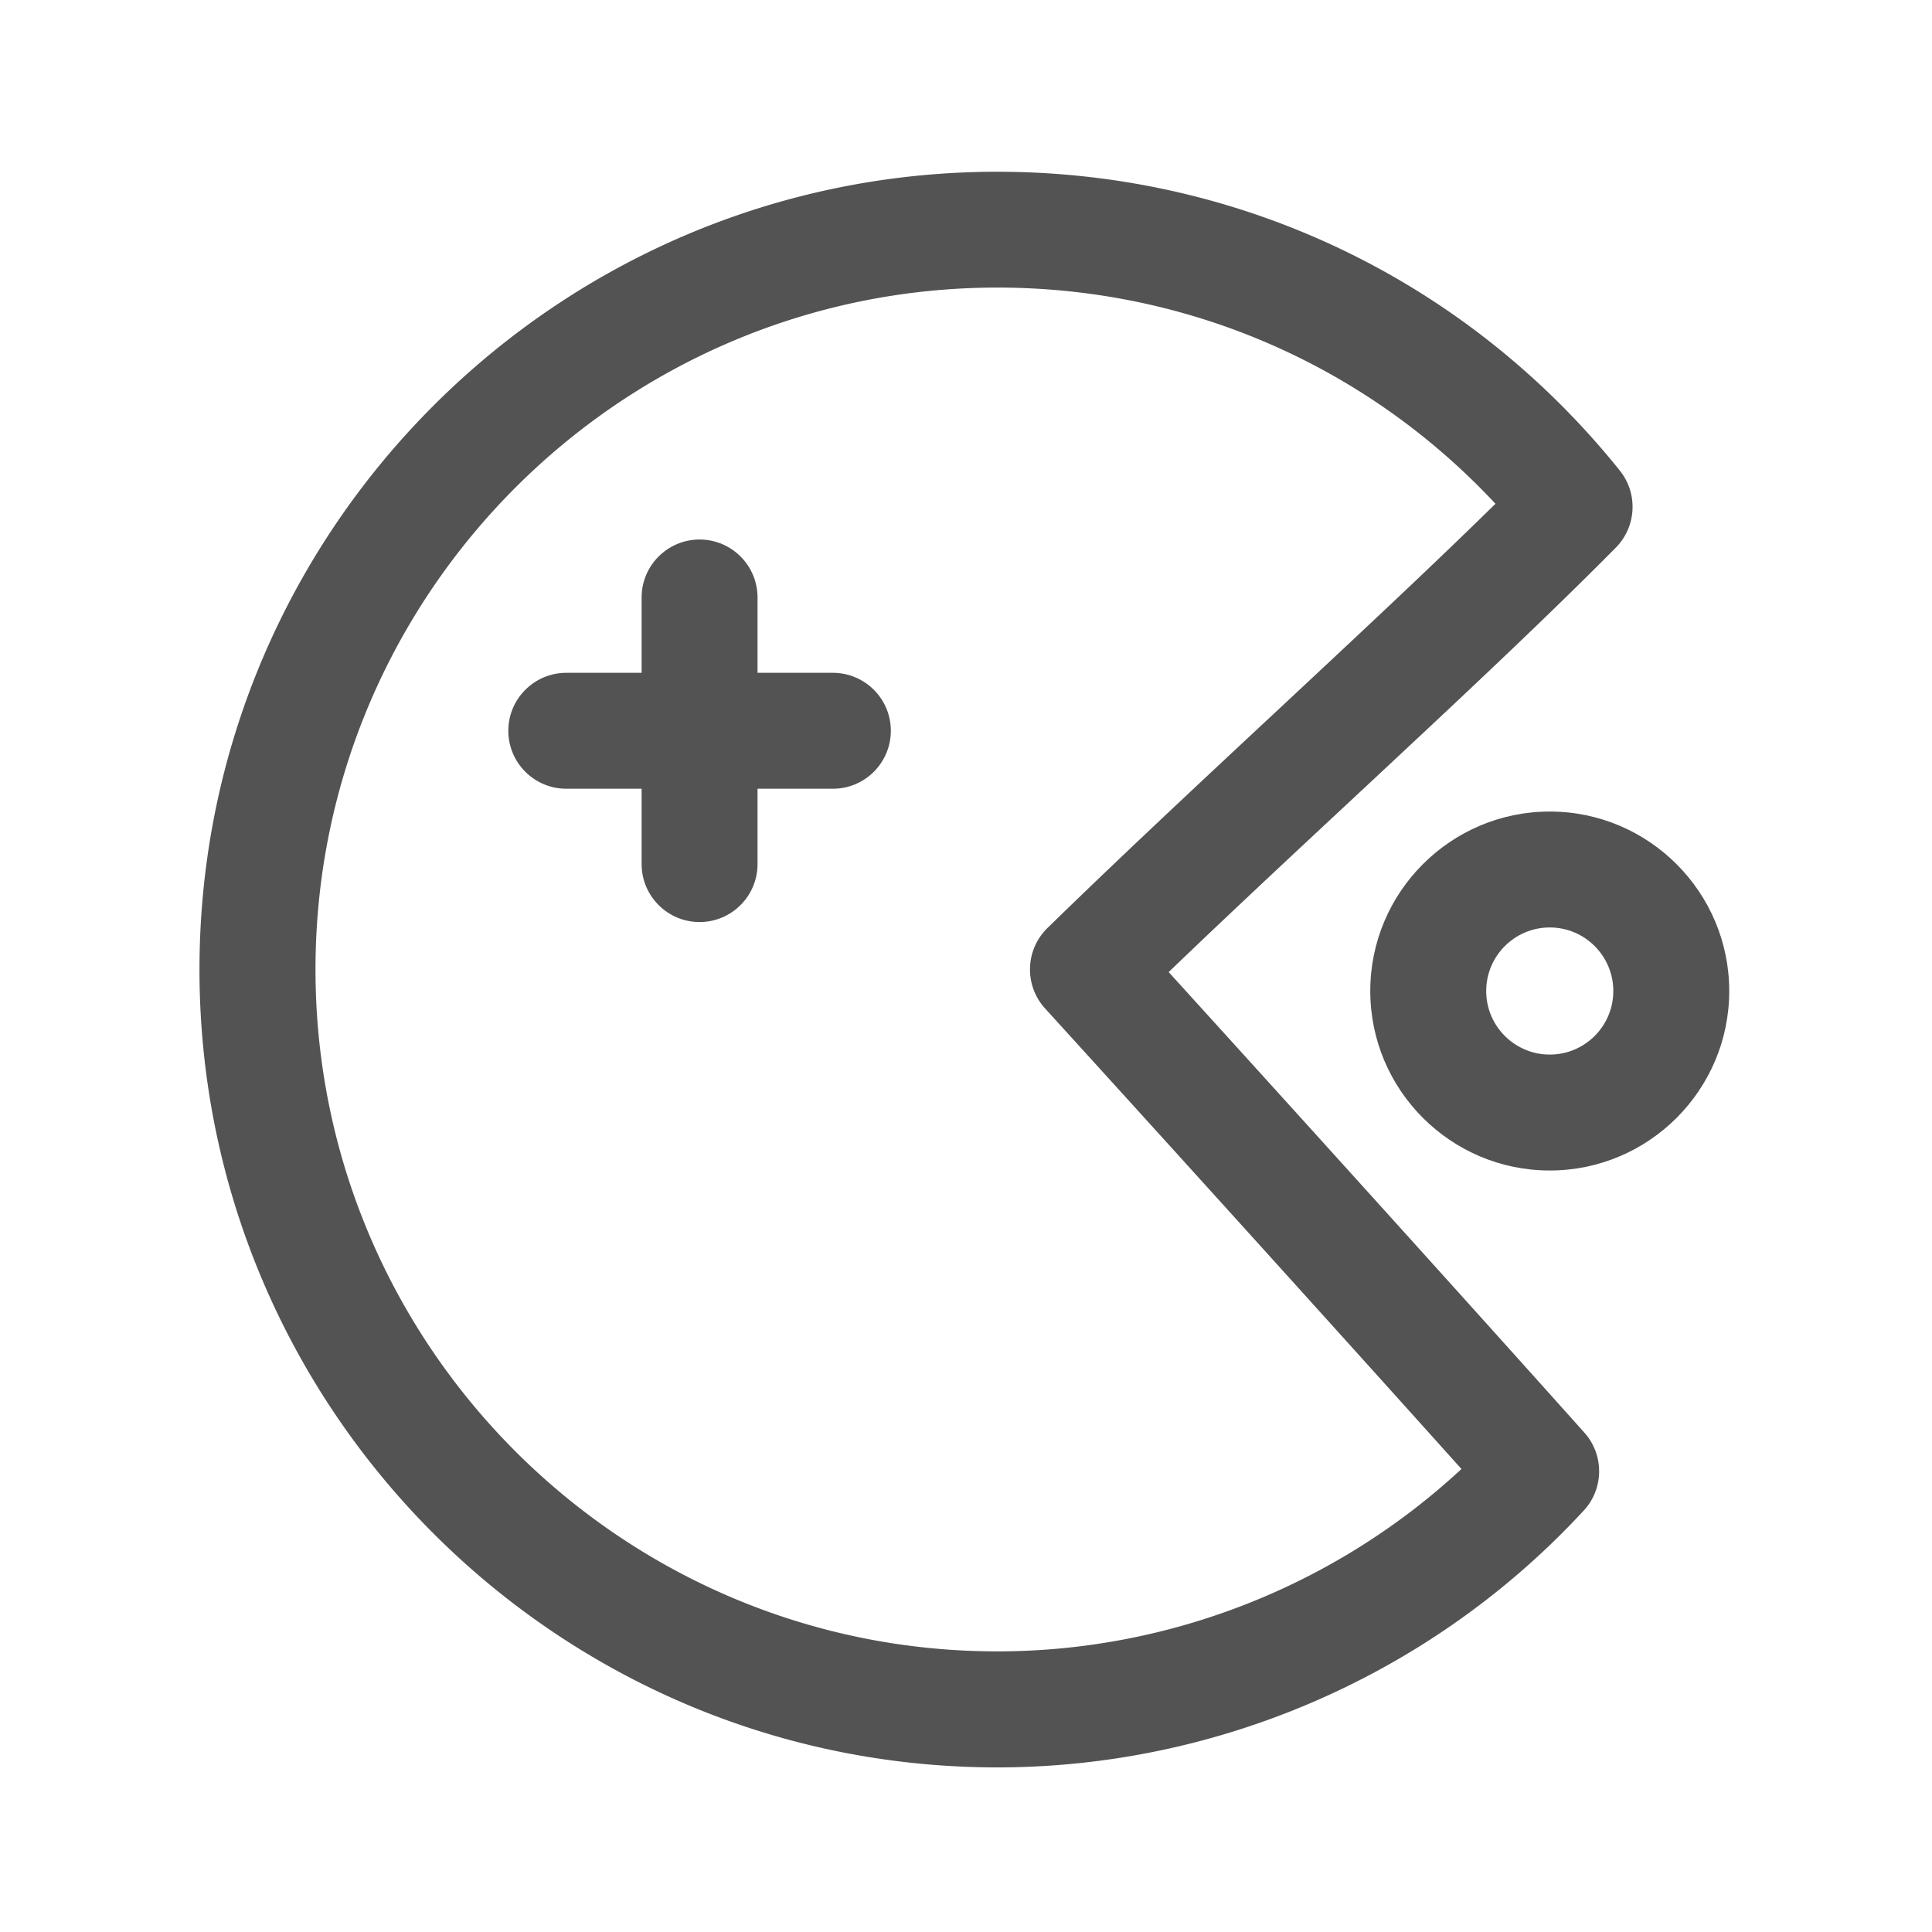 <svg class="icon" viewBox="0 0 1024 1024" xmlns="http://www.w3.org/2000/svg" width="200" height="200"><defs/><path d="M619.418 515.226c31.795-30.567 65.843-62.31 98.97-93.184 50.84-47.412 98.866-92.212 138.034-131.79 10.957-11.11 11.879-28.671 2.1-40.857C777.728 148.736 657.51 91.034 528.589 91.034c-233.165 0-422.861 189.696-422.861 422.86s189.696 422.861 422.86 422.861c117.658 0 230.964-49.613 310.836-136.14 10.752-11.623 10.854-29.543.307-41.319-62.157-69.478-146.585-162.918-220.313-244.07zM528.64 875.264c-199.27 0-361.42-162.15-361.42-361.42s162.15-361.422 361.42-361.422c100.966 0 195.738 41.421 263.987 114.586-34.304 33.69-74.291 70.963-116.173 110.08-40.908 38.144-83.148 77.568-121.292 114.79a30.7 30.7 0 0 0-1.23 42.65c70.81 77.824 155.034 170.957 220.673 244.07-66.56 61.748-154.727 96.666-245.965 96.666z" fill="#535353"/><path d="M441.446 356.608H401.51v-39.936c0-16.947-13.772-30.72-30.72-30.72s-30.72 13.773-30.72 30.72v39.936h-39.936c-16.947 0-30.72 13.773-30.72 30.72s13.773 30.72 30.72 30.72h39.936v39.936c0 16.947 13.773 30.72 30.72 30.72s30.72-13.773 30.72-30.72v-39.936h39.936c16.948 0 30.72-13.773 30.72-30.72s-13.772-30.72-30.72-30.72zm379.956 73.523c-52.43 0-95.13 42.65-95.13 95.13 0 52.429 42.65 95.13 95.13 95.13 52.428 0 95.13-42.65 95.13-95.13 0-52.429-42.702-95.13-95.13-95.13zm0 128.82c-18.586 0-33.69-15.105-33.69-33.69s15.104-33.69 33.69-33.69 33.69 15.104 33.69 33.69-15.105 33.69-33.69 33.69z" fill="#535353"/></svg>